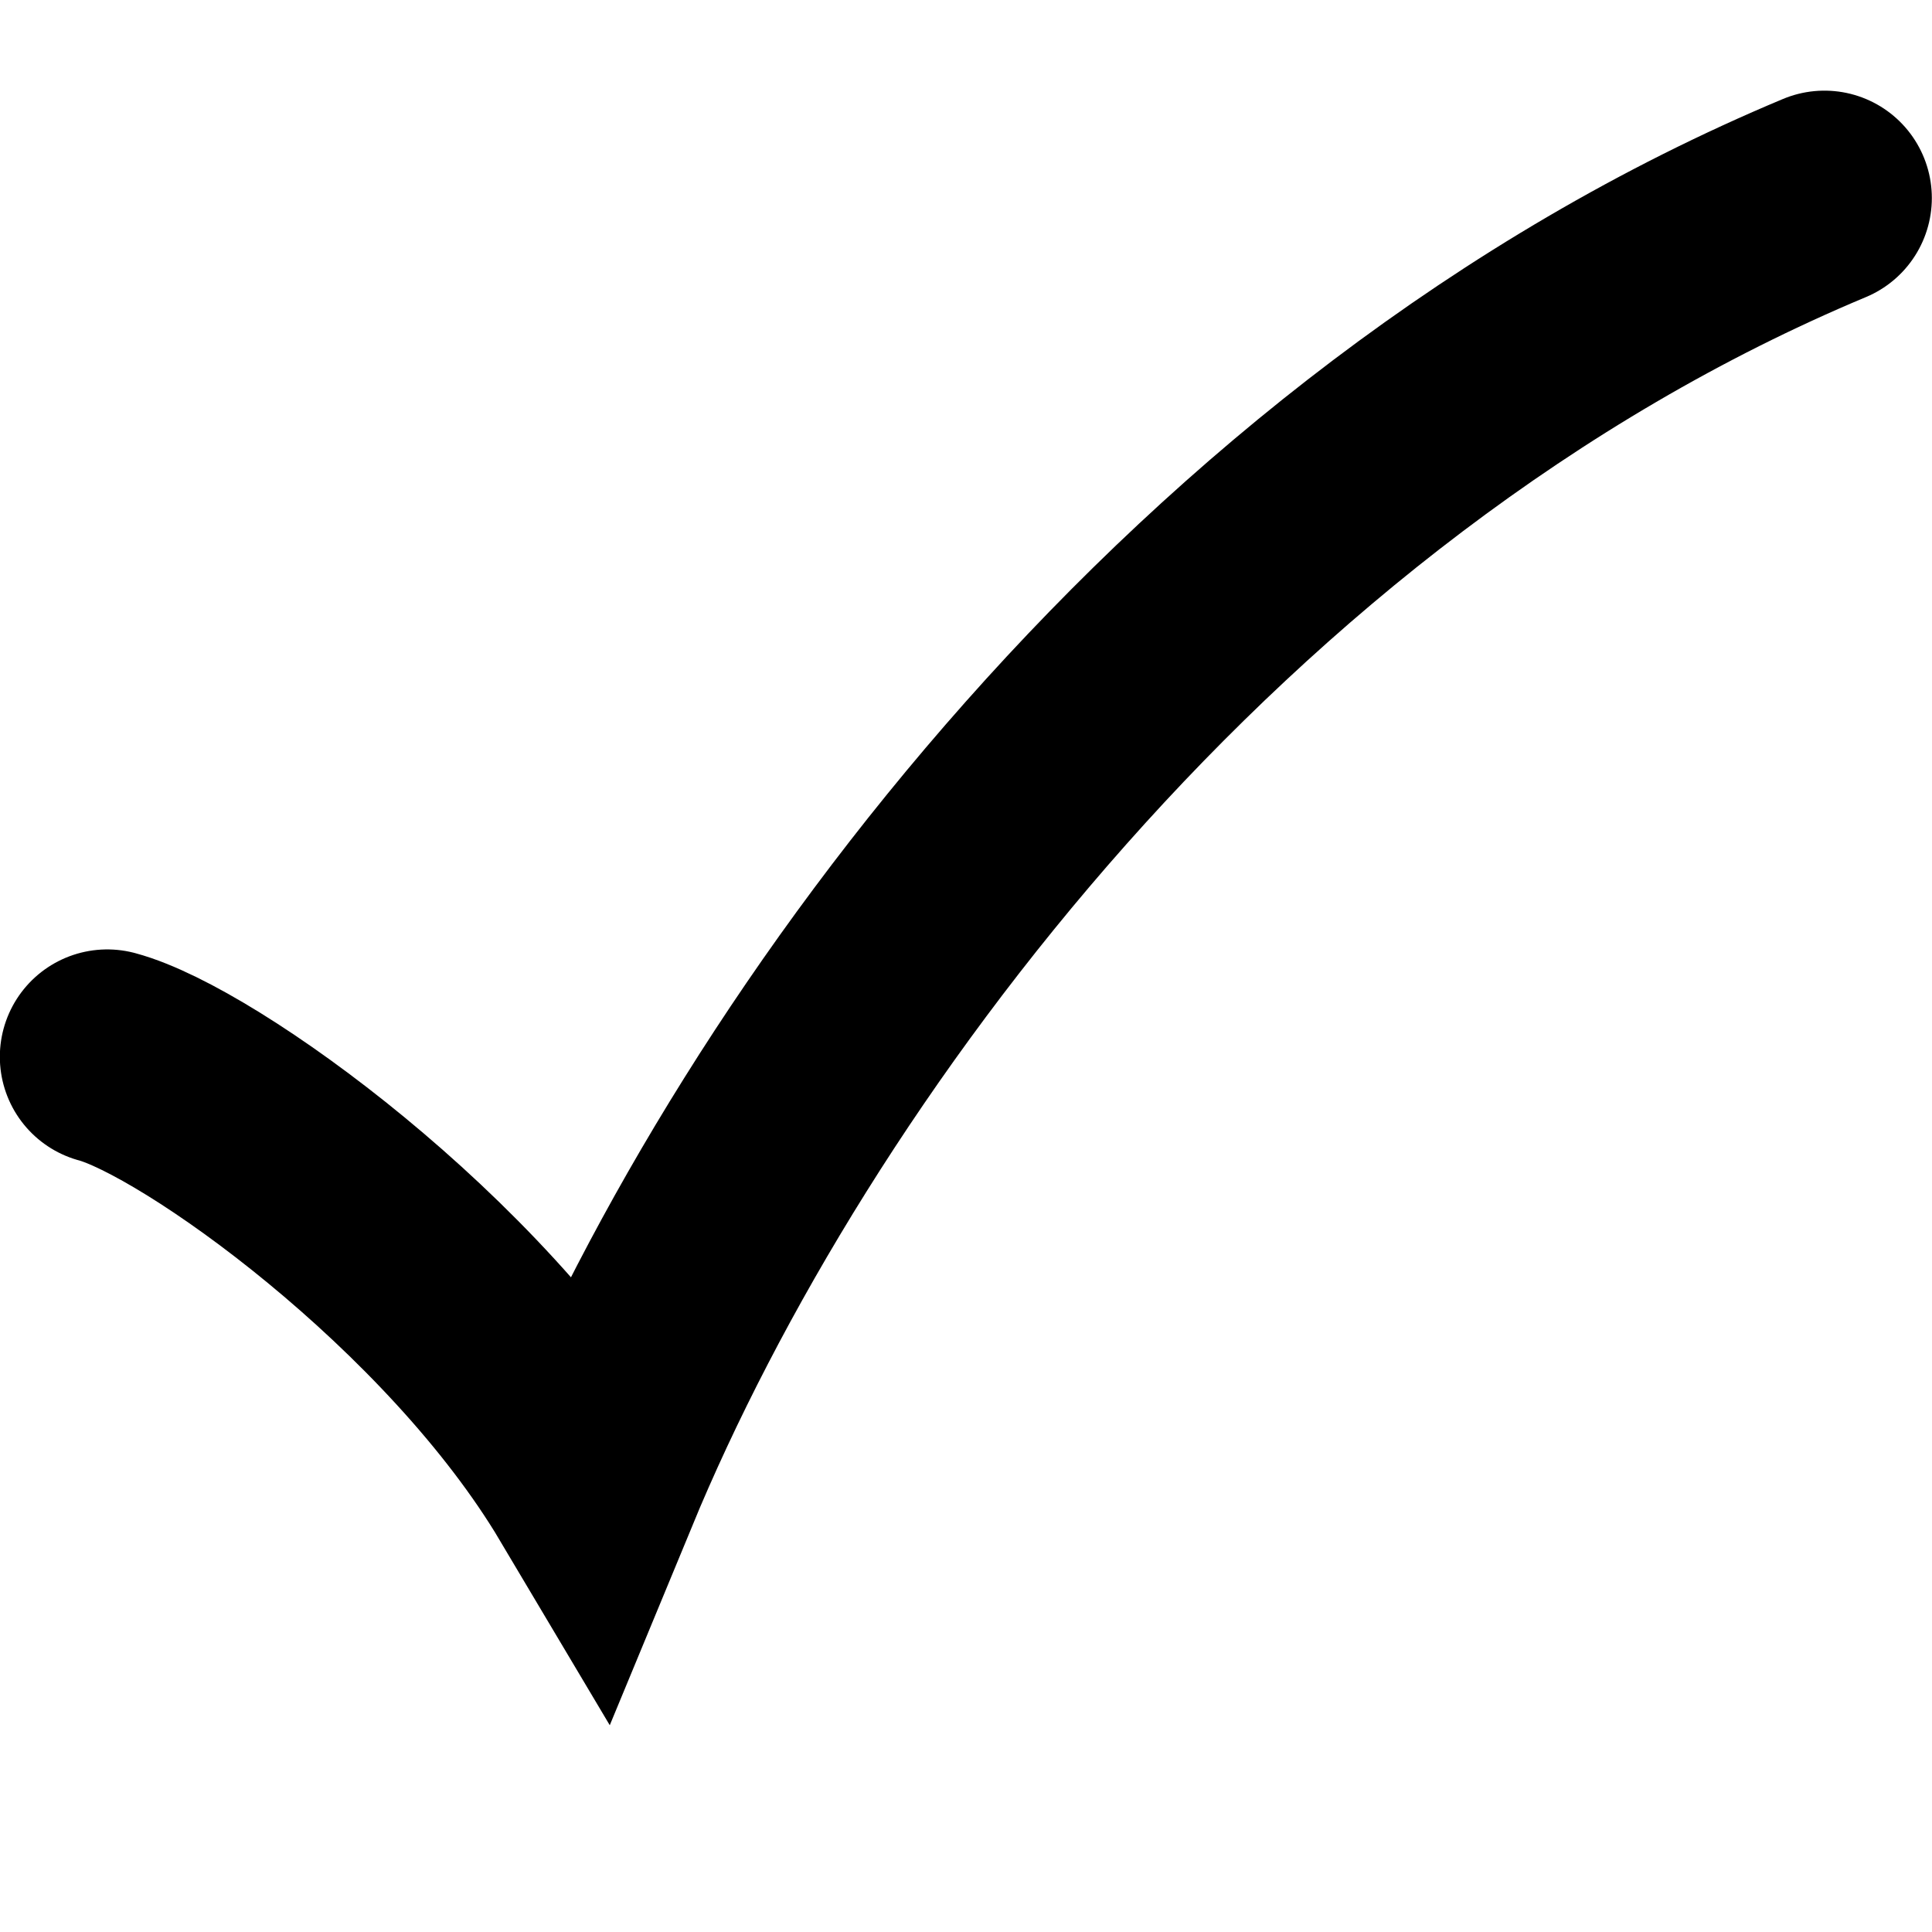 <svg width="6" height="6" viewBox="0 0 6 6" fill="none" xmlns="http://www.w3.org/2000/svg">
<path d="M0.333 3.282C0.616 3.358 1.444 3.949 1.84 4.615C2.407 3.244 3.753 1.415 5.666 0.615" stroke="black" stroke-width="0.667" stroke-linecap="round"/>
</svg>
